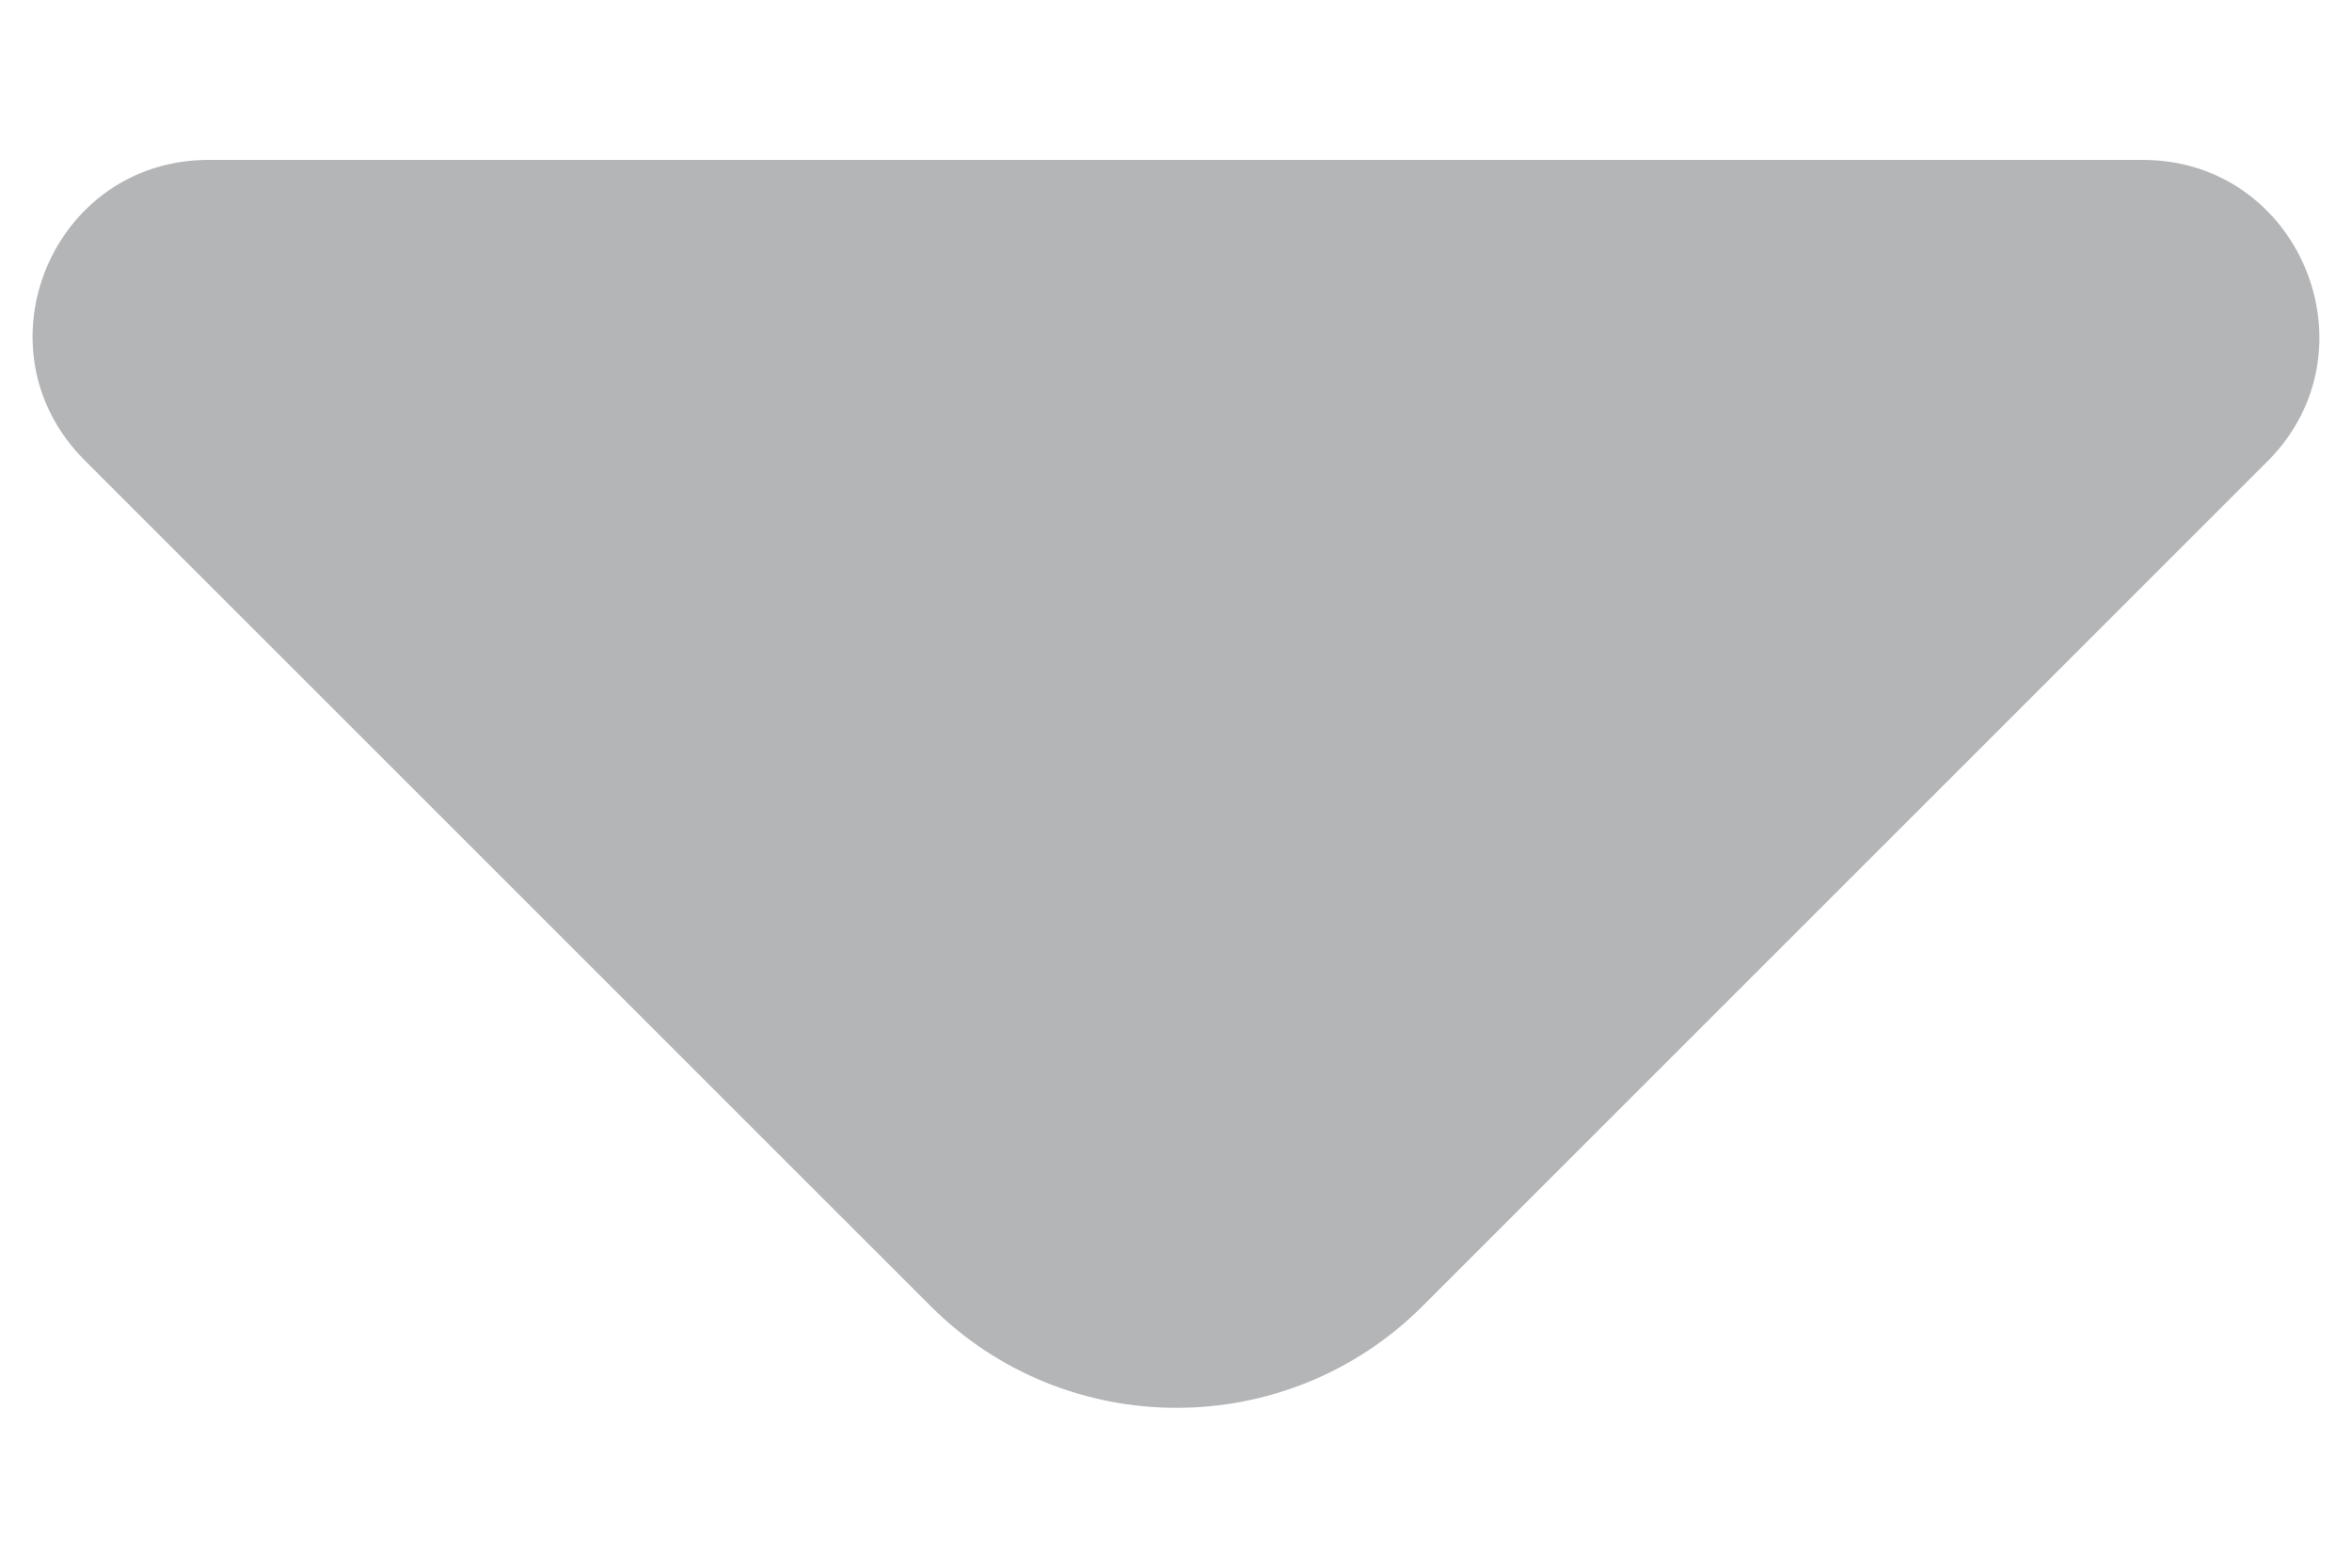 <svg width="12" height="8" viewBox="0 0 12 8" fill="none" xmlns="http://www.w3.org/2000/svg">
<path d="M10.932 0.816H1.065C0.265 0.816 -0.135 1.782 0.432 2.349L4.749 6.666C5.44 7.357 6.565 7.357 7.257 6.666L8.899 5.024L11.574 2.349C12.132 1.782 11.732 0.816 10.932 0.816Z" fill="#B4B5B6"/>
</svg>
